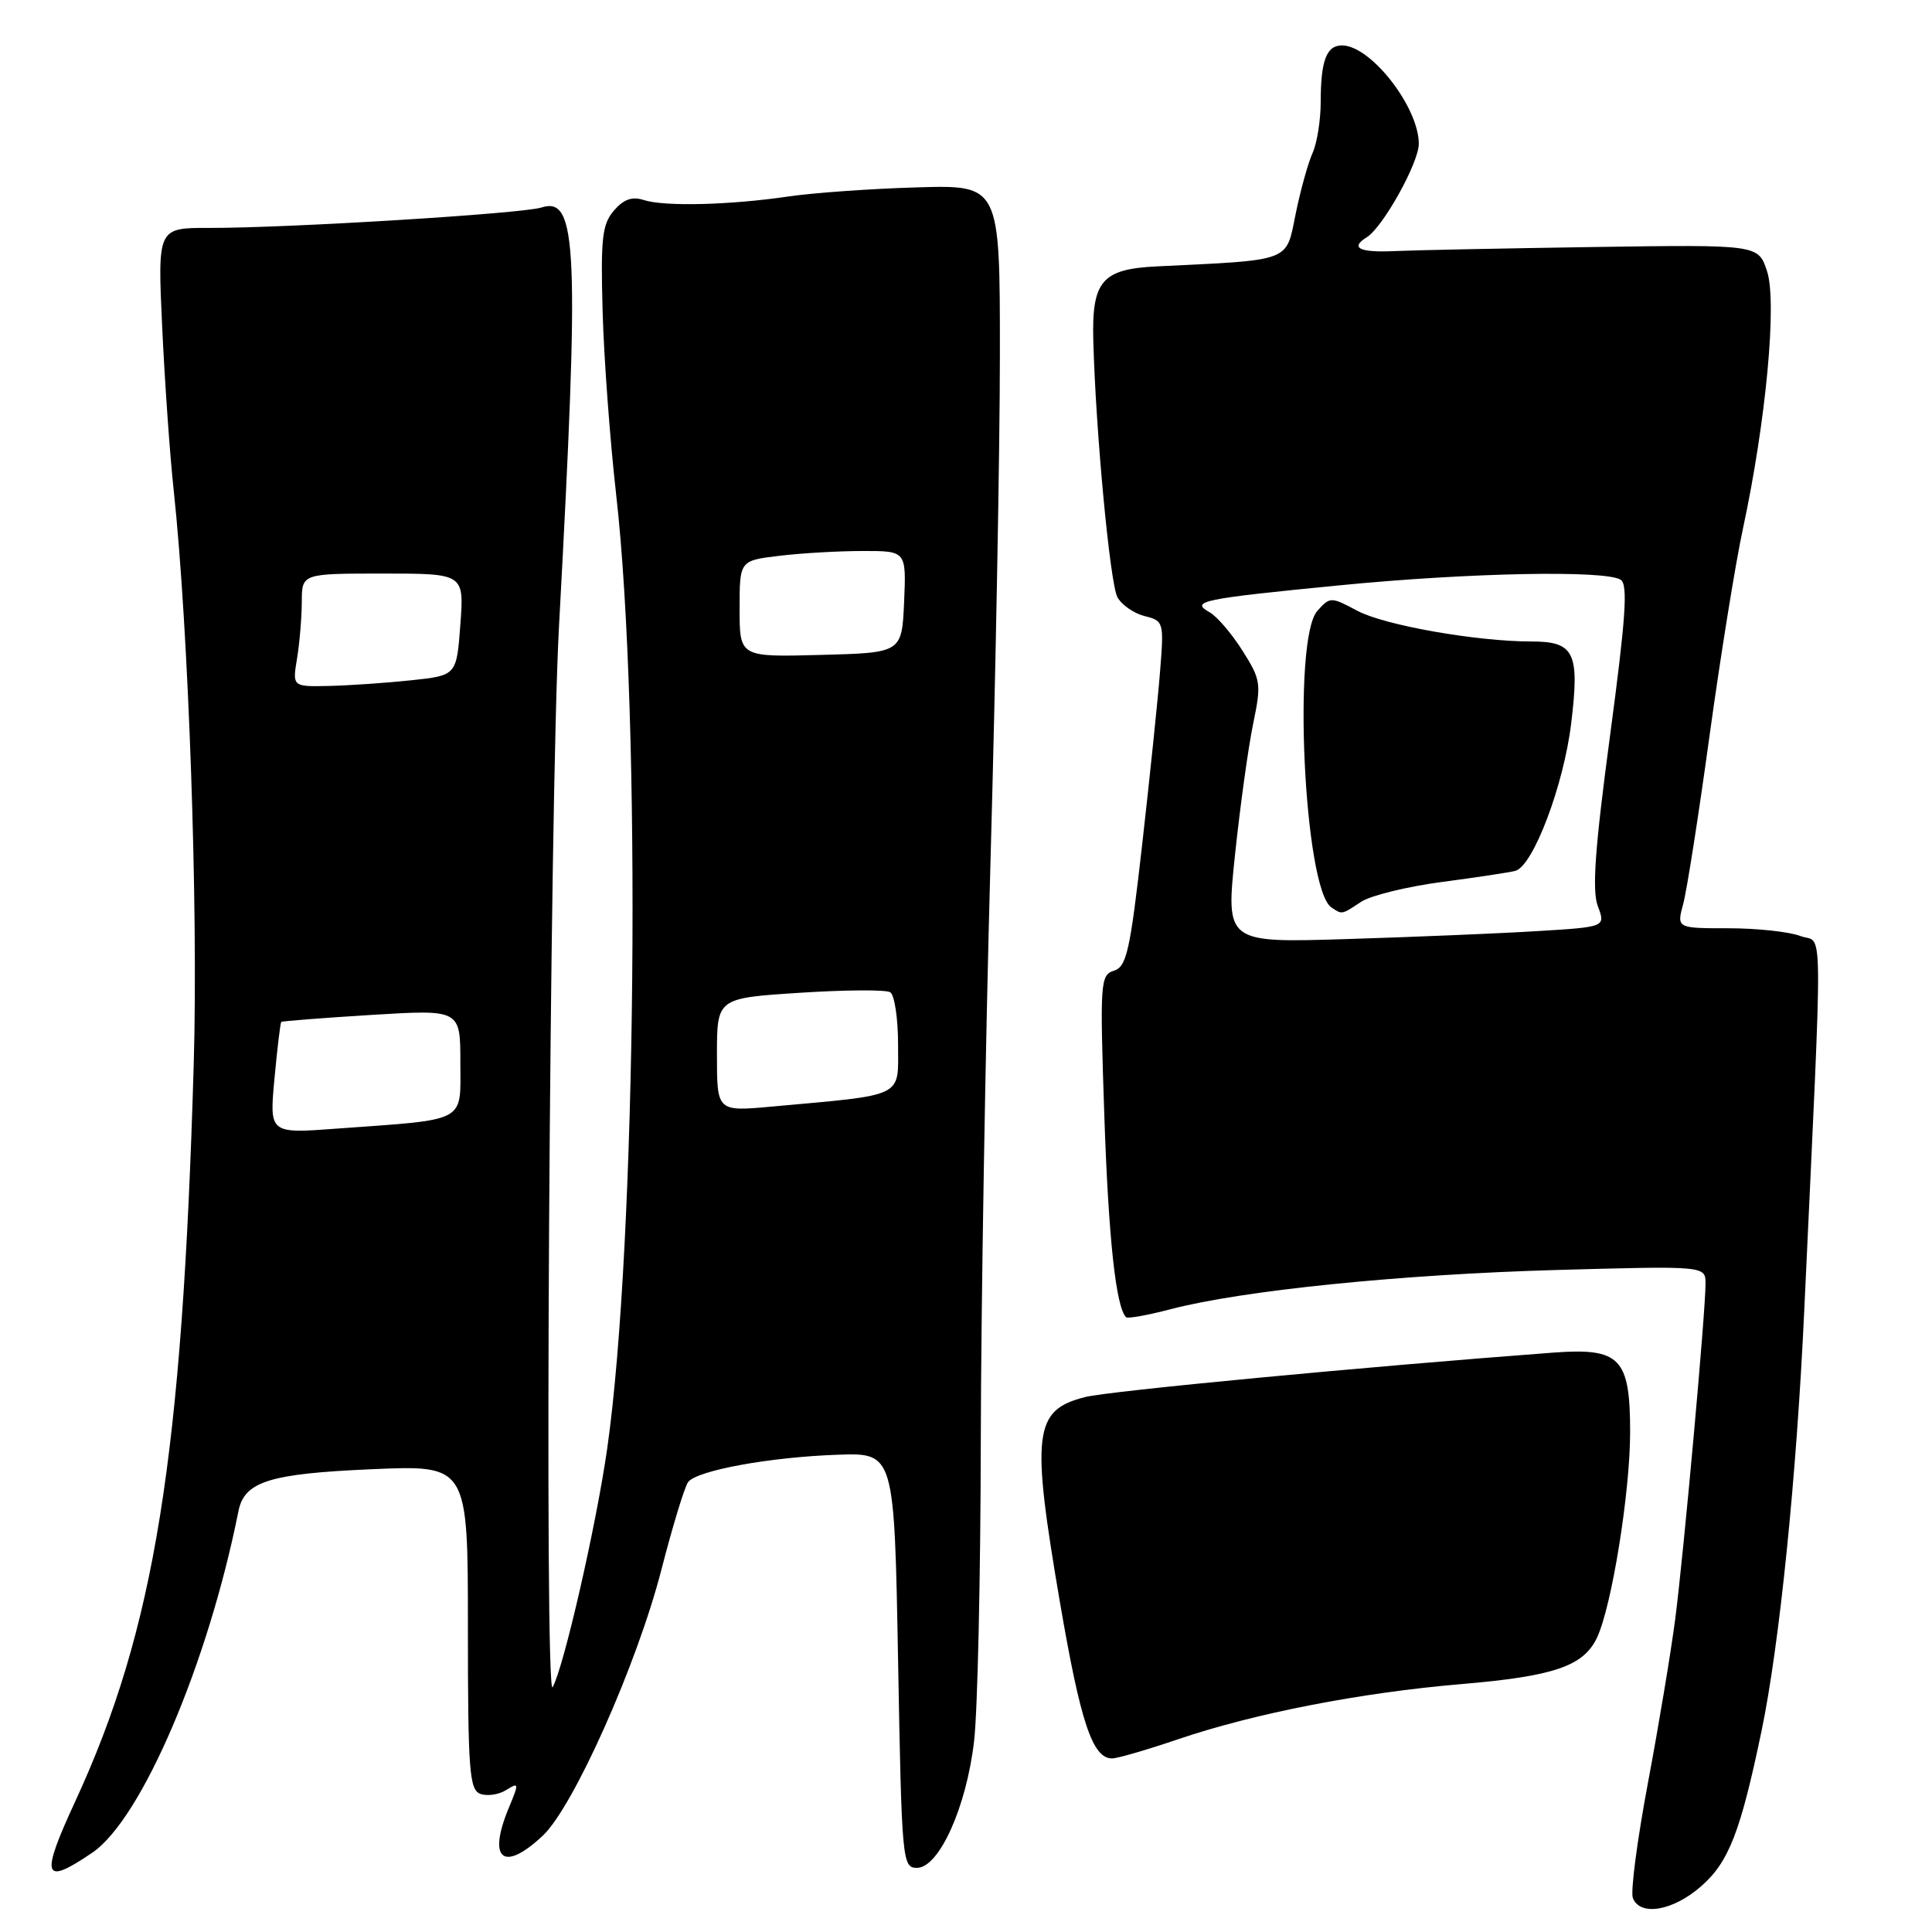 <?xml version="1.0" encoding="UTF-8" standalone="no"?>
<!DOCTYPE svg PUBLIC "-//W3C//DTD SVG 1.1//EN" "http://www.w3.org/Graphics/SVG/1.1/DTD/svg11.dtd" >
<svg xmlns="http://www.w3.org/2000/svg" xmlns:xlink="http://www.w3.org/1999/xlink" version="1.1" viewBox="0 0 256 256">
 <g >
 <path fill="currentColor"
d=" M 225.41 249.94 C 229.07 246.74 230.62 242.75 233.40 229.43 C 235.79 217.97 238.05 195.75 239.08 173.50 C 241.57 119.81 241.62 125.19 238.57 124.03 C 237.09 123.46 232.79 123.00 229.02 123.00 C 222.16 123.00 222.16 123.00 223.04 119.75 C 223.52 117.96 225.09 107.95 226.52 97.50 C 227.96 87.05 229.95 74.67 230.96 70.00 C 234.01 55.79 235.49 40.00 234.14 35.93 C 232.98 32.41 232.98 32.41 211.24 32.73 C 199.28 32.91 187.36 33.15 184.75 33.27 C 180.14 33.49 178.84 32.84 181.10 31.44 C 183.24 30.12 188.00 21.57 188.00 19.05 C 187.99 14.20 181.67 6.07 177.86 6.02 C 175.77 5.99 175.00 8.02 175.00 13.53 C 175.00 15.94 174.51 18.97 173.92 20.28 C 173.33 21.58 172.31 25.24 171.67 28.40 C 170.38 34.76 171.26 34.43 153.26 35.30 C 146.00 35.65 144.65 37.24 144.87 45.19 C 145.19 57.22 147.08 77.27 148.06 79.12 C 148.61 80.14 150.23 81.27 151.65 81.63 C 154.19 82.26 154.24 82.43 153.72 88.89 C 153.44 92.53 152.37 102.82 151.36 111.76 C 149.75 125.98 149.29 128.09 147.61 128.62 C 145.79 129.20 145.73 130.10 146.33 147.86 C 146.88 164.06 147.86 173.19 149.21 174.54 C 149.41 174.75 152.09 174.27 155.14 173.47 C 164.62 170.99 185.63 168.86 206.25 168.28 C 226.00 167.73 226.00 167.73 225.99 170.11 C 225.99 173.92 223.11 205.73 221.98 214.50 C 221.41 218.90 219.78 228.68 218.36 236.24 C 216.94 243.80 216.04 250.66 216.36 251.49 C 217.31 253.96 221.69 253.21 225.41 249.94 Z  M 12.23 245.49 C 18.75 241.06 27.55 220.49 31.59 200.26 C 32.37 196.31 35.66 195.27 49.25 194.68 C 62.00 194.12 62.00 194.12 62.00 215.59 C 62.00 234.53 62.19 237.14 63.63 237.69 C 64.53 238.03 66.08 237.81 67.07 237.19 C 68.77 236.13 68.79 236.26 67.44 239.50 C 64.56 246.39 66.66 248.16 71.91 243.25 C 75.98 239.44 84.43 220.51 87.65 207.95 C 89.13 202.20 90.72 197.00 91.18 196.38 C 92.35 194.84 102.02 193.07 111.00 192.76 C 118.50 192.50 118.50 192.50 119.00 220.00 C 119.48 246.67 119.56 247.50 121.50 247.50 C 124.43 247.50 128.06 239.45 129.07 230.72 C 129.54 226.75 129.93 208.88 129.96 191.00 C 129.99 173.12 130.57 138.48 131.25 114.00 C 131.93 89.52 132.49 59.38 132.49 47.00 C 132.50 24.50 132.50 24.50 121.50 24.83 C 115.45 25.00 107.80 25.55 104.50 26.03 C 96.67 27.18 88.06 27.39 85.32 26.51 C 83.76 26.00 82.64 26.40 81.34 27.91 C 79.79 29.73 79.58 31.58 79.85 41.26 C 80.02 47.44 80.83 58.35 81.64 65.50 C 85.01 95.04 84.35 164.80 80.45 192.00 C 78.99 202.19 74.70 220.93 73.23 223.56 C 72.10 225.57 72.82 106.06 74.07 83.00 C 76.80 32.66 76.52 25.95 71.73 27.50 C 69.20 28.31 38.04 30.23 27.69 30.20 C 20.88 30.19 20.88 30.19 21.49 43.34 C 21.83 50.58 22.51 60.33 23.02 65.00 C 24.99 83.39 26.28 120.25 25.67 141.00 C 24.15 193.22 20.50 215.88 9.98 238.67 C 5.30 248.79 5.68 249.94 12.23 245.49 Z  M 156.07 230.47 C 166.19 227.03 180.28 224.28 193.65 223.15 C 205.92 222.11 209.83 220.77 211.61 217.00 C 213.56 212.88 216.00 197.75 216.00 189.77 C 216.00 179.91 214.69 178.57 205.79 179.23 C 181.08 181.08 146.87 184.32 143.77 185.12 C 136.96 186.86 136.60 189.84 140.48 212.50 C 143.18 228.24 144.77 233.00 147.35 233.00 C 148.06 233.00 151.99 231.86 156.07 230.47 Z  M 163.65 113.22 C 164.33 106.77 165.41 98.98 166.05 95.90 C 167.15 90.59 167.08 90.08 164.63 86.21 C 163.22 83.97 161.26 81.68 160.28 81.13 C 157.67 79.67 159.18 79.35 177.50 77.56 C 194.60 75.88 212.70 75.52 214.75 76.82 C 215.73 77.45 215.43 81.84 213.34 97.47 C 211.33 112.48 210.94 117.99 211.72 120.07 C 212.76 122.83 212.76 122.83 203.63 123.38 C 198.61 123.69 187.28 124.16 178.46 124.43 C 162.42 124.93 162.42 124.93 163.65 113.22 Z  M 180.38 119.48 C 181.66 118.65 186.48 117.47 191.10 116.86 C 195.72 116.25 200.08 115.59 200.80 115.39 C 203.16 114.73 207.20 104.05 208.19 95.85 C 209.33 86.46 208.62 85.00 202.92 85.00 C 195.67 85.00 183.50 82.86 179.89 80.95 C 176.34 79.06 176.25 79.06 174.56 80.94 C 171.23 84.62 172.80 117.79 176.41 120.23 C 177.85 121.20 177.73 121.23 180.38 119.48 Z  M 36.37 142.91 C 36.74 138.90 37.15 135.53 37.27 135.41 C 37.40 135.30 42.79 134.88 49.25 134.48 C 61.00 133.76 61.00 133.76 61.00 140.79 C 61.00 148.86 62.08 148.28 44.60 149.55 C 35.69 150.21 35.69 150.21 36.37 142.91 Z  M 95.00 139.77 C 95.00 132.26 95.00 132.26 105.96 131.55 C 111.99 131.16 117.39 131.12 117.96 131.48 C 118.53 131.83 119.00 134.96 119.00 138.43 C 119.00 145.53 120.07 145.01 102.25 146.63 C 95.00 147.29 95.00 147.29 95.00 139.77 Z  M 39.36 87.25 C 39.70 85.19 39.98 81.81 39.99 79.75 C 40.00 76.00 40.00 76.00 50.75 76.00 C 61.50 76.00 61.50 76.00 61.00 82.75 C 60.50 89.50 60.50 89.50 54.50 90.14 C 51.20 90.49 46.30 90.83 43.62 90.89 C 38.74 91.00 38.74 91.00 39.36 87.25 Z  M 98.00 80.67 C 98.00 74.28 98.00 74.28 103.25 73.65 C 106.14 73.30 111.11 73.01 114.30 73.01 C 120.09 73.00 120.09 73.00 119.80 79.75 C 119.50 86.50 119.50 86.50 108.75 86.78 C 98.00 87.07 98.00 87.07 98.00 80.67 Z "/>
</g>
</svg>